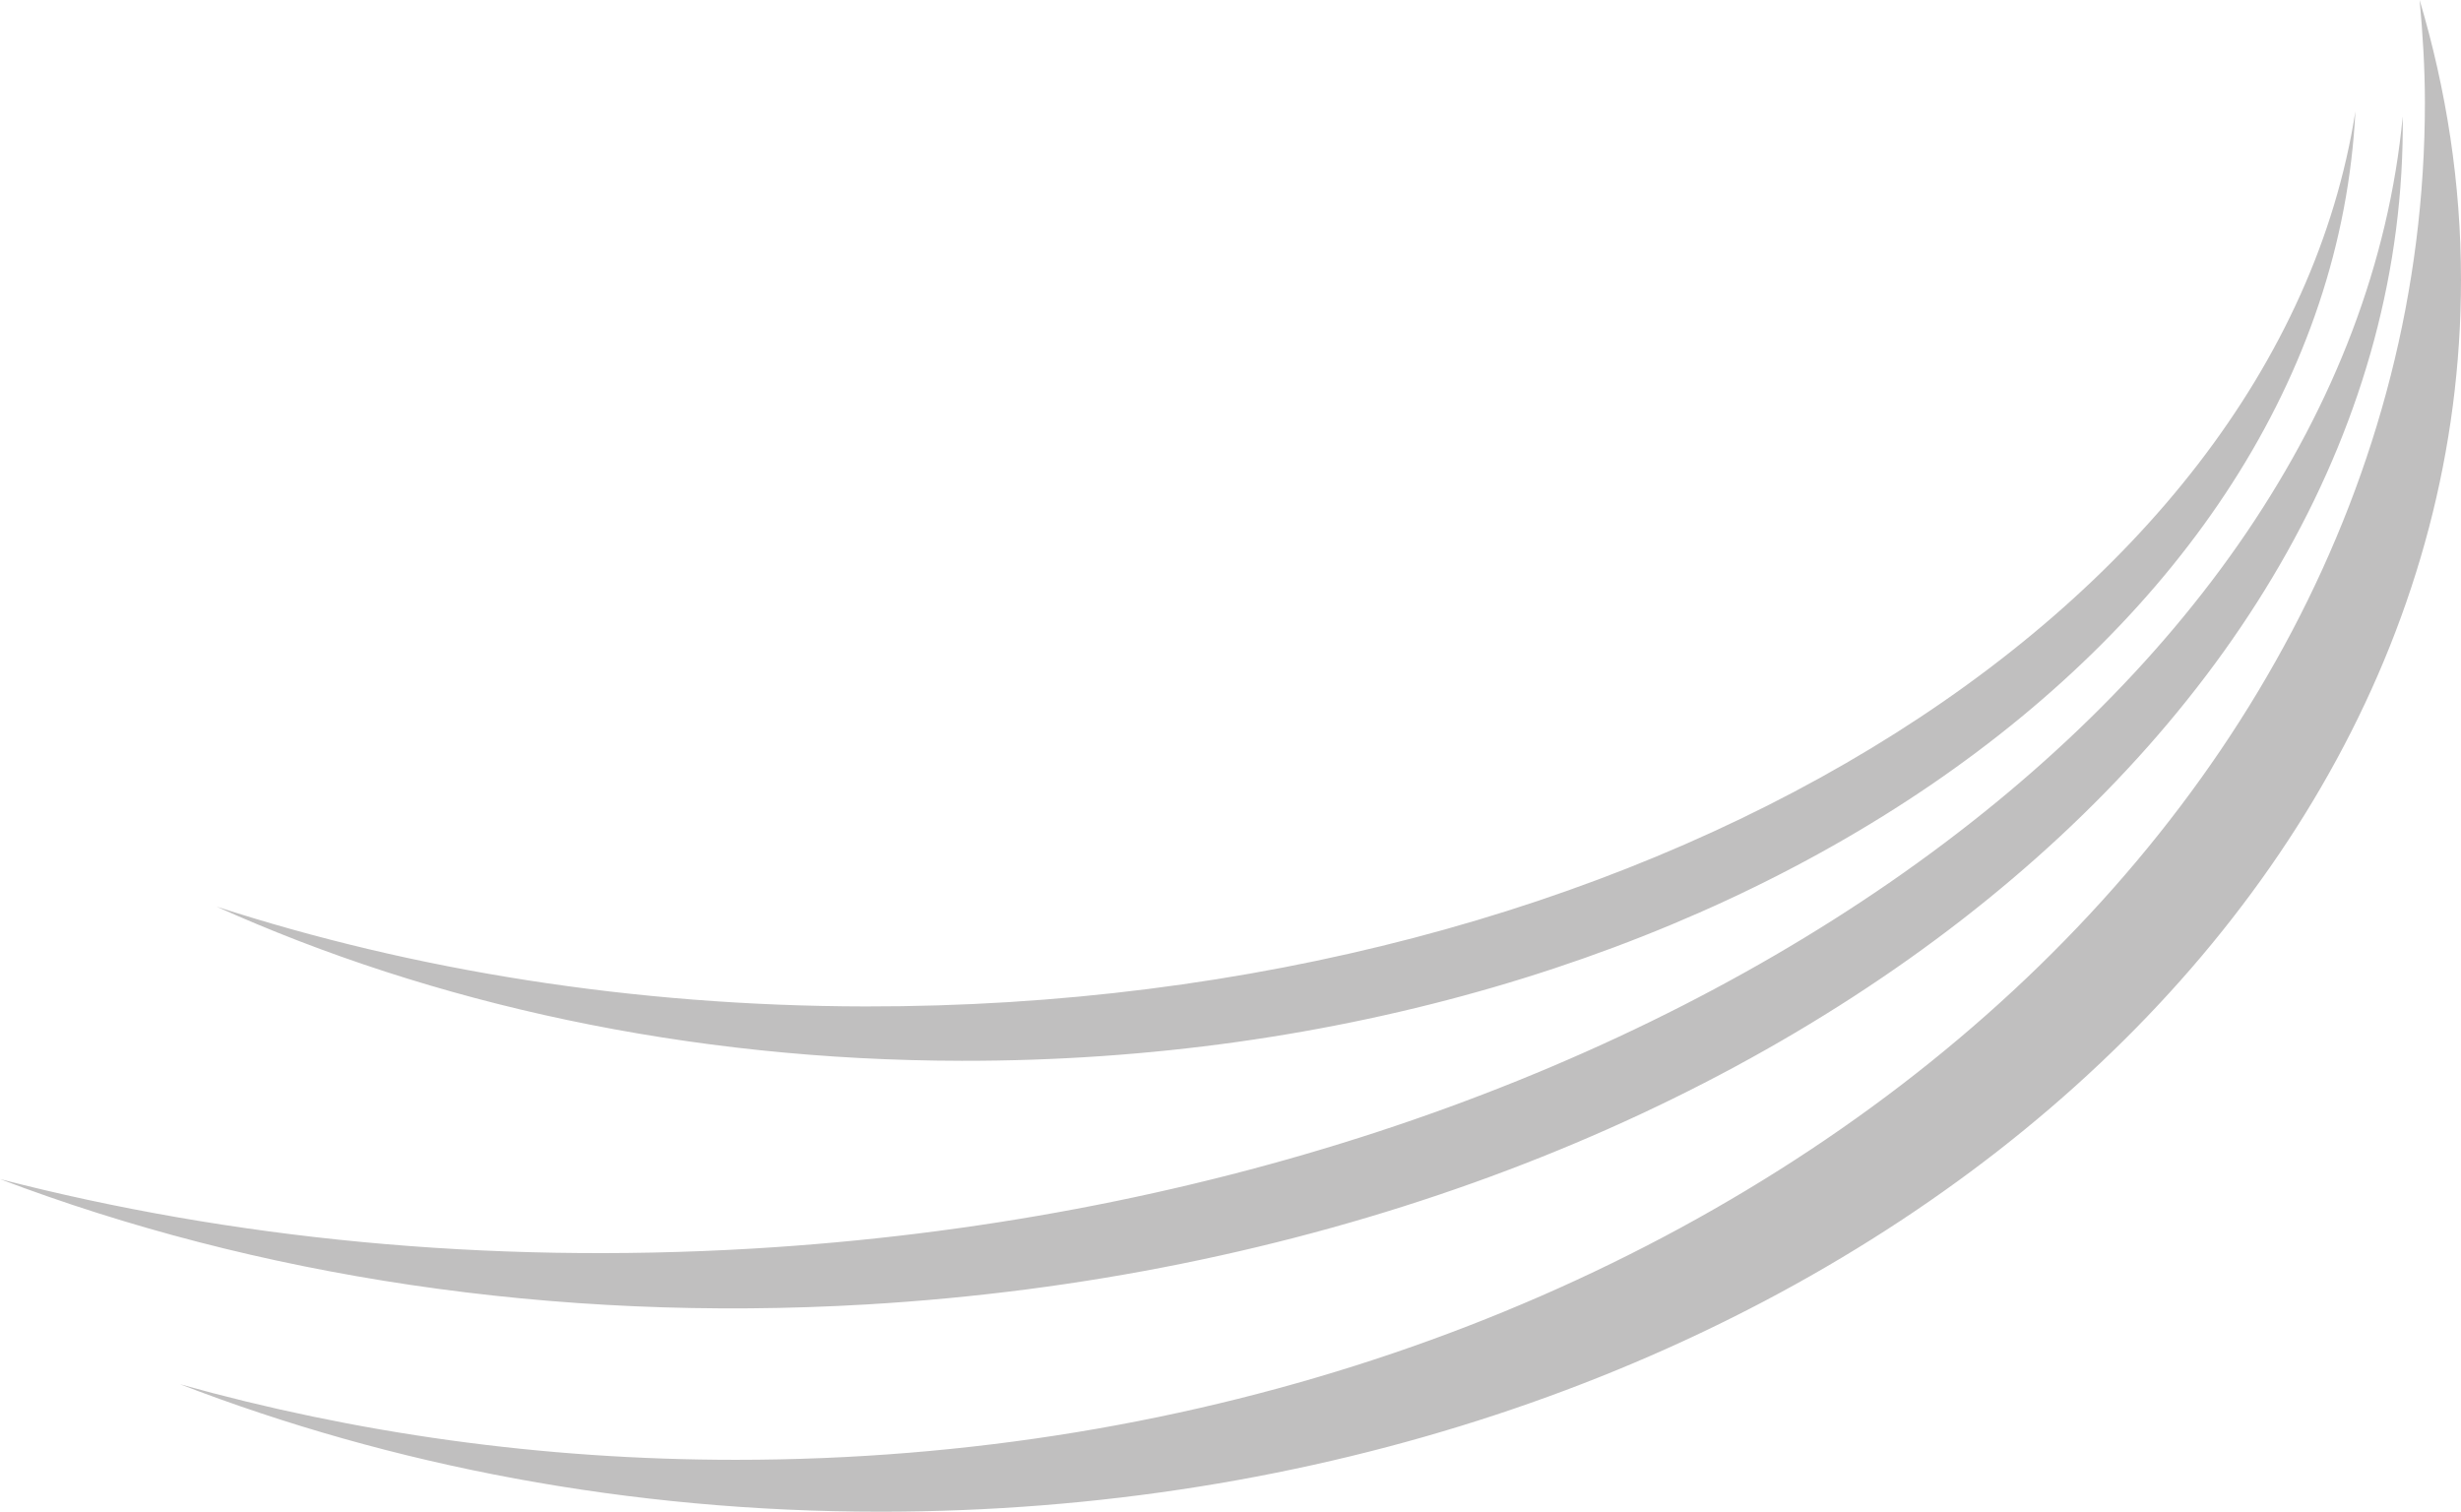 <svg version="1.1" id="图层_1" x="0px" y="0px" width="90.884px" height="55.828px" viewBox="0 0 90.884 55.828" enable-background="new 0 0 90.884 55.828" xml:space="preserve" xmlns="http://www.w3.org/2000/svg" xmlns:xlink="http://www.w3.org/1999/xlink" xmlns:xml="http://www.w3.org/XML/1998/namespace">
  <path fill="#C0BFBF" d="M90.884,10.328c0,25.13-26.136,45.5-58.375,45.5c-9.29,0-18.065-1.699-25.862-4.708
	c6.431,1.801,13.334,2.792,20.529,2.792c34.449,0,62.375-22.441,62.375-50.125c0-1.275-0.08-2.536-0.195-3.787
	C90.344,3.319,90.884,6.774,90.884,10.328z M27.794,46.111C17.925,46.694,8.492,45.739,0,43.544
	c9.395,3.568,20.381,5.316,32.022,4.629c31.976-1.889,56.948-21.379,56.71-43.876C86.68,25.89,60.643,44.171,27.794,46.111z
	 M31.96,37.168C23.373,37.155,15.246,35.833,8,33.483c7.957,3.586,17.389,5.679,27.518,5.693
	c27.82,0.041,50.492-15.545,51.466-35.062C84.07,22.728,60.539,37.21,31.96,37.168z" class="color c1"/>
</svg>